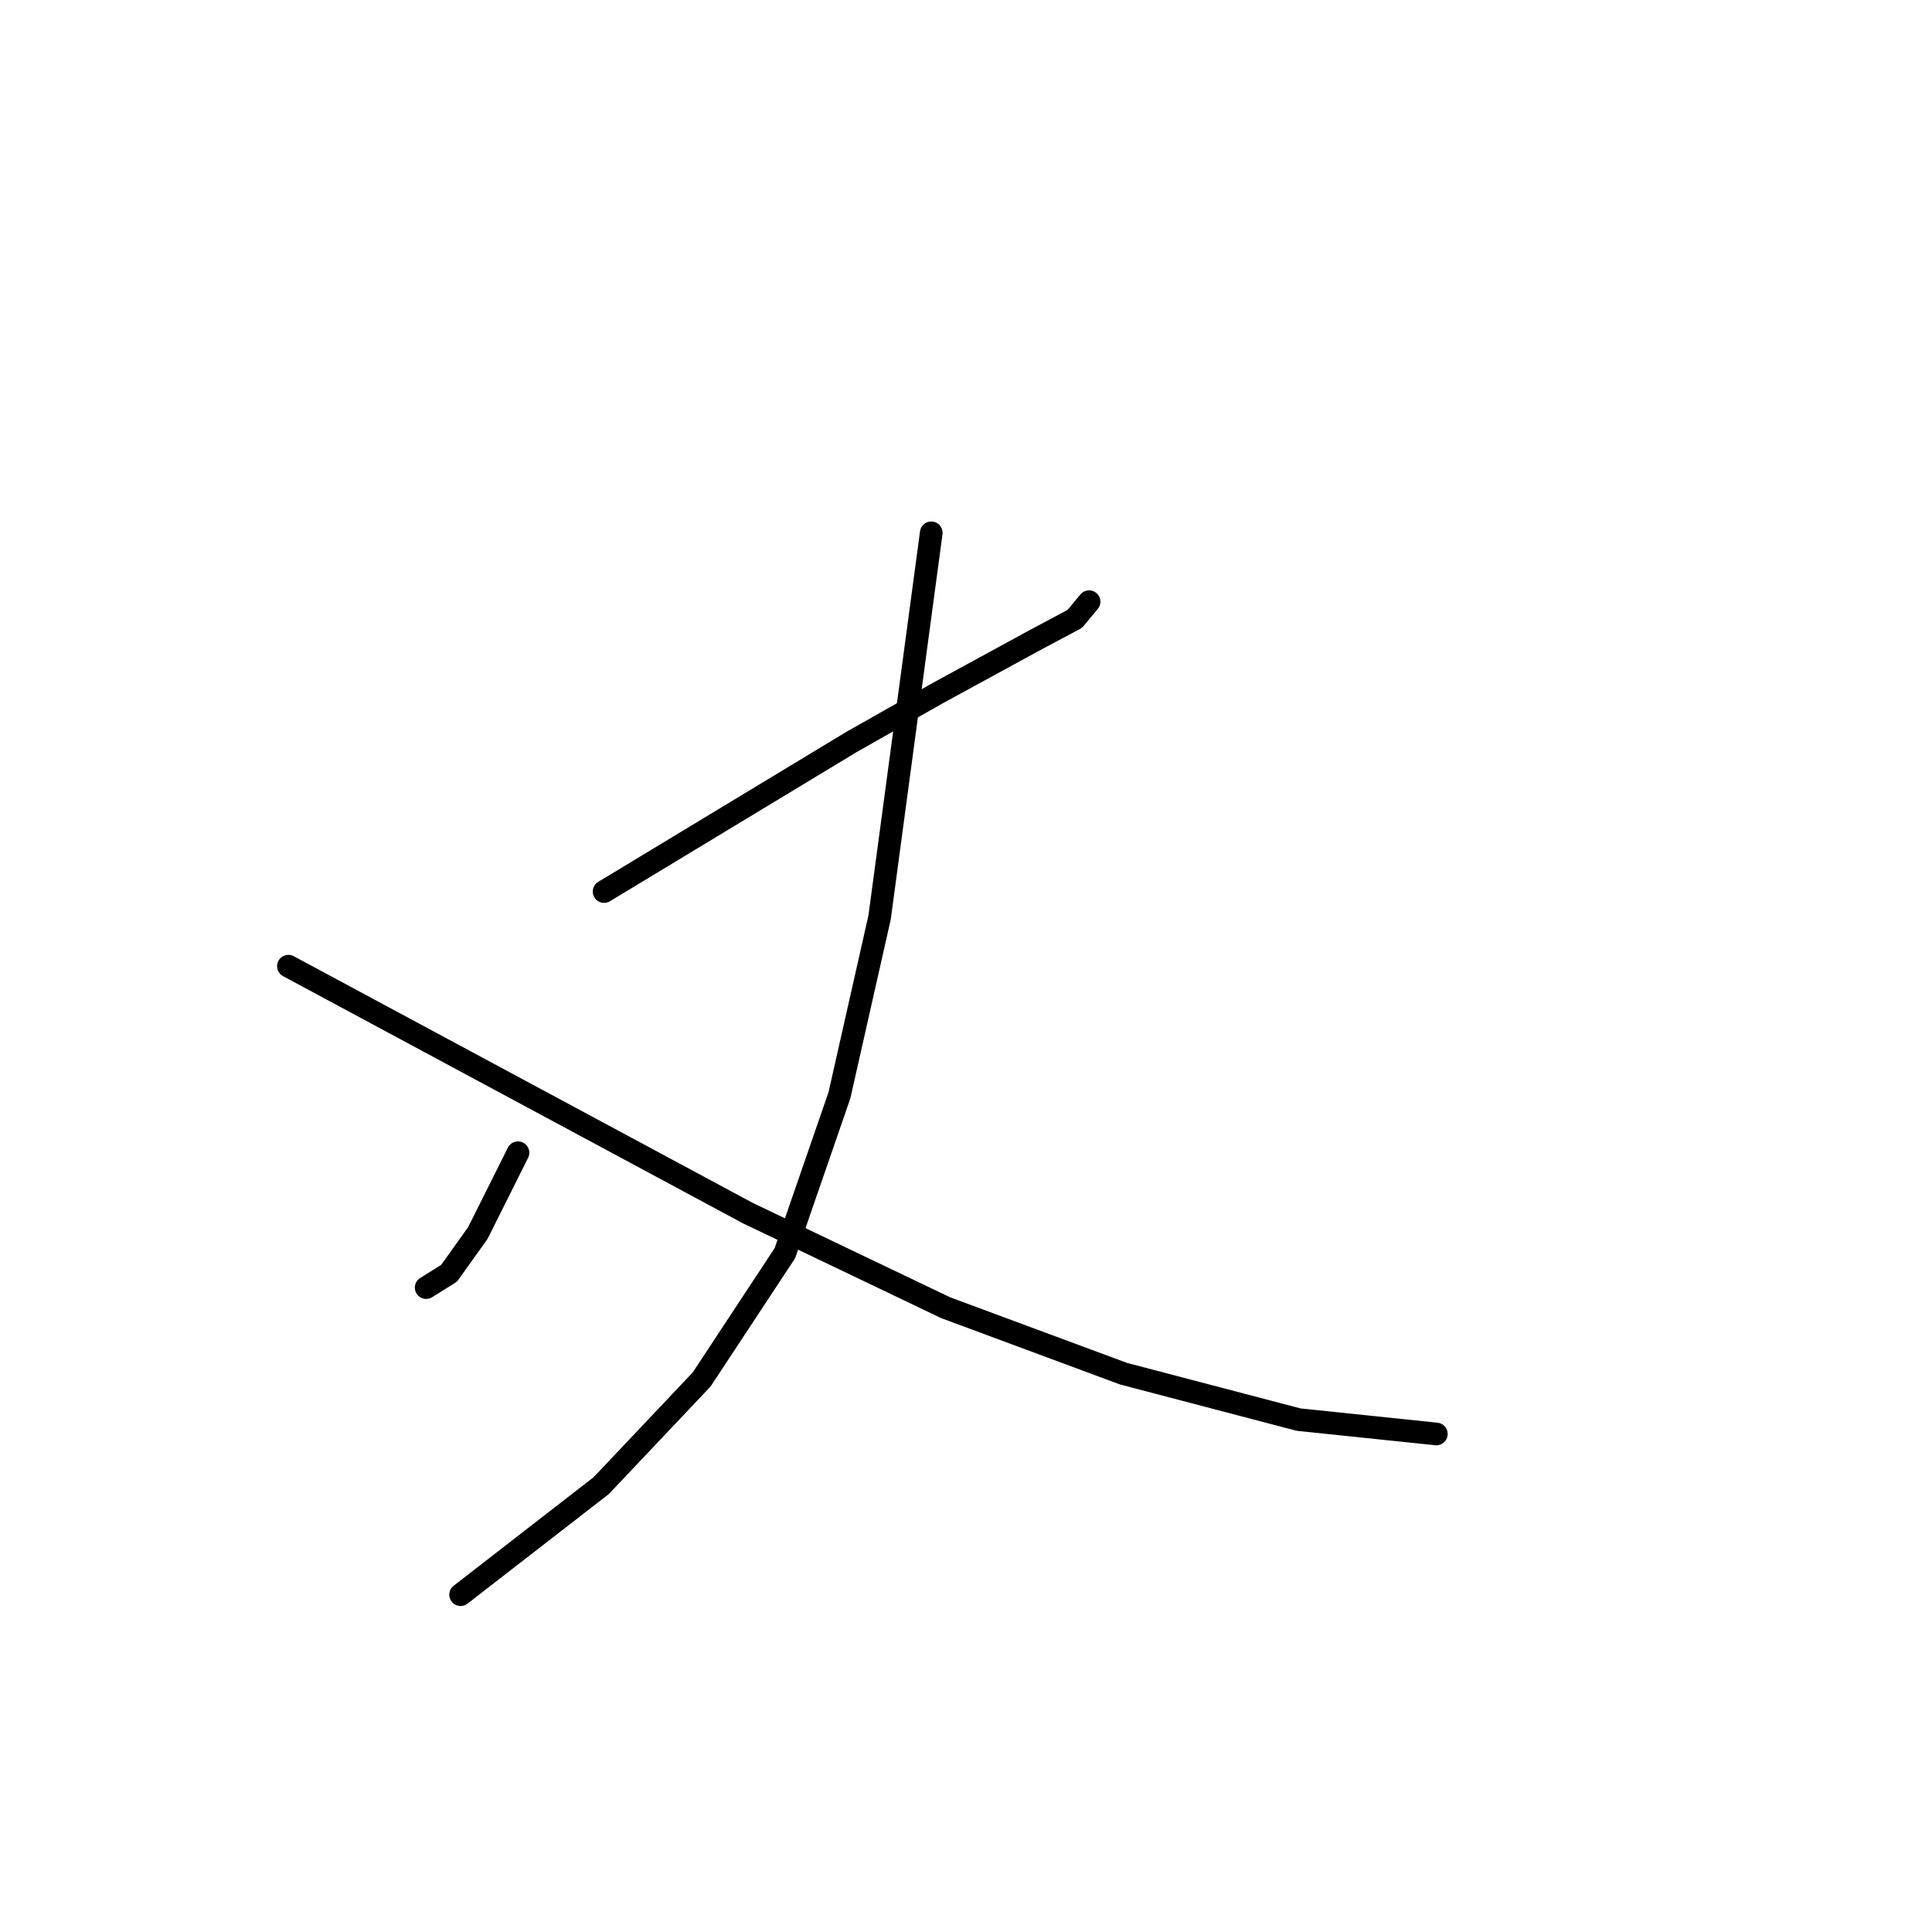 <?xml version="1.0" standalone="no"?>
    <svg width="256" height="256" xmlns="http://www.w3.org/2000/svg" version="1.1">
    <polyline stroke="black" stroke-width="3" stroke-linecap="round" fill="transparent" stroke-linejoin="round" points="80.045 118.136 96.397 108.249 112.749 98.362 124.157 91.897 136.706 85.052 142.41 82.01 144.311 79.729 144.311 79.729 " />
        <polyline stroke="black" stroke-width="3" stroke-linecap="round" fill="transparent" stroke-linejoin="round" points="123.396 70.602 119.974 96.08 116.551 121.559 111.228 145.136 104.002 166.05 92.974 182.783 79.665 196.853 61.032 211.303 61.032 211.303 " />
        <polyline stroke="black" stroke-width="3" stroke-linecap="round" fill="transparent" stroke-linejoin="round" points="68.637 152.741 65.975 158.065 63.313 163.389 59.51 168.712 56.468 170.614 56.468 170.614 " />
        <polyline stroke="black" stroke-width="3" stroke-linecap="round" fill="transparent" stroke-linejoin="round" points="38.215 128.023 68.637 144.375 99.059 160.727 125.298 173.276 148.874 182.022 172.071 188.106 190.324 190.008 190.324 190.008 " />
        </svg>